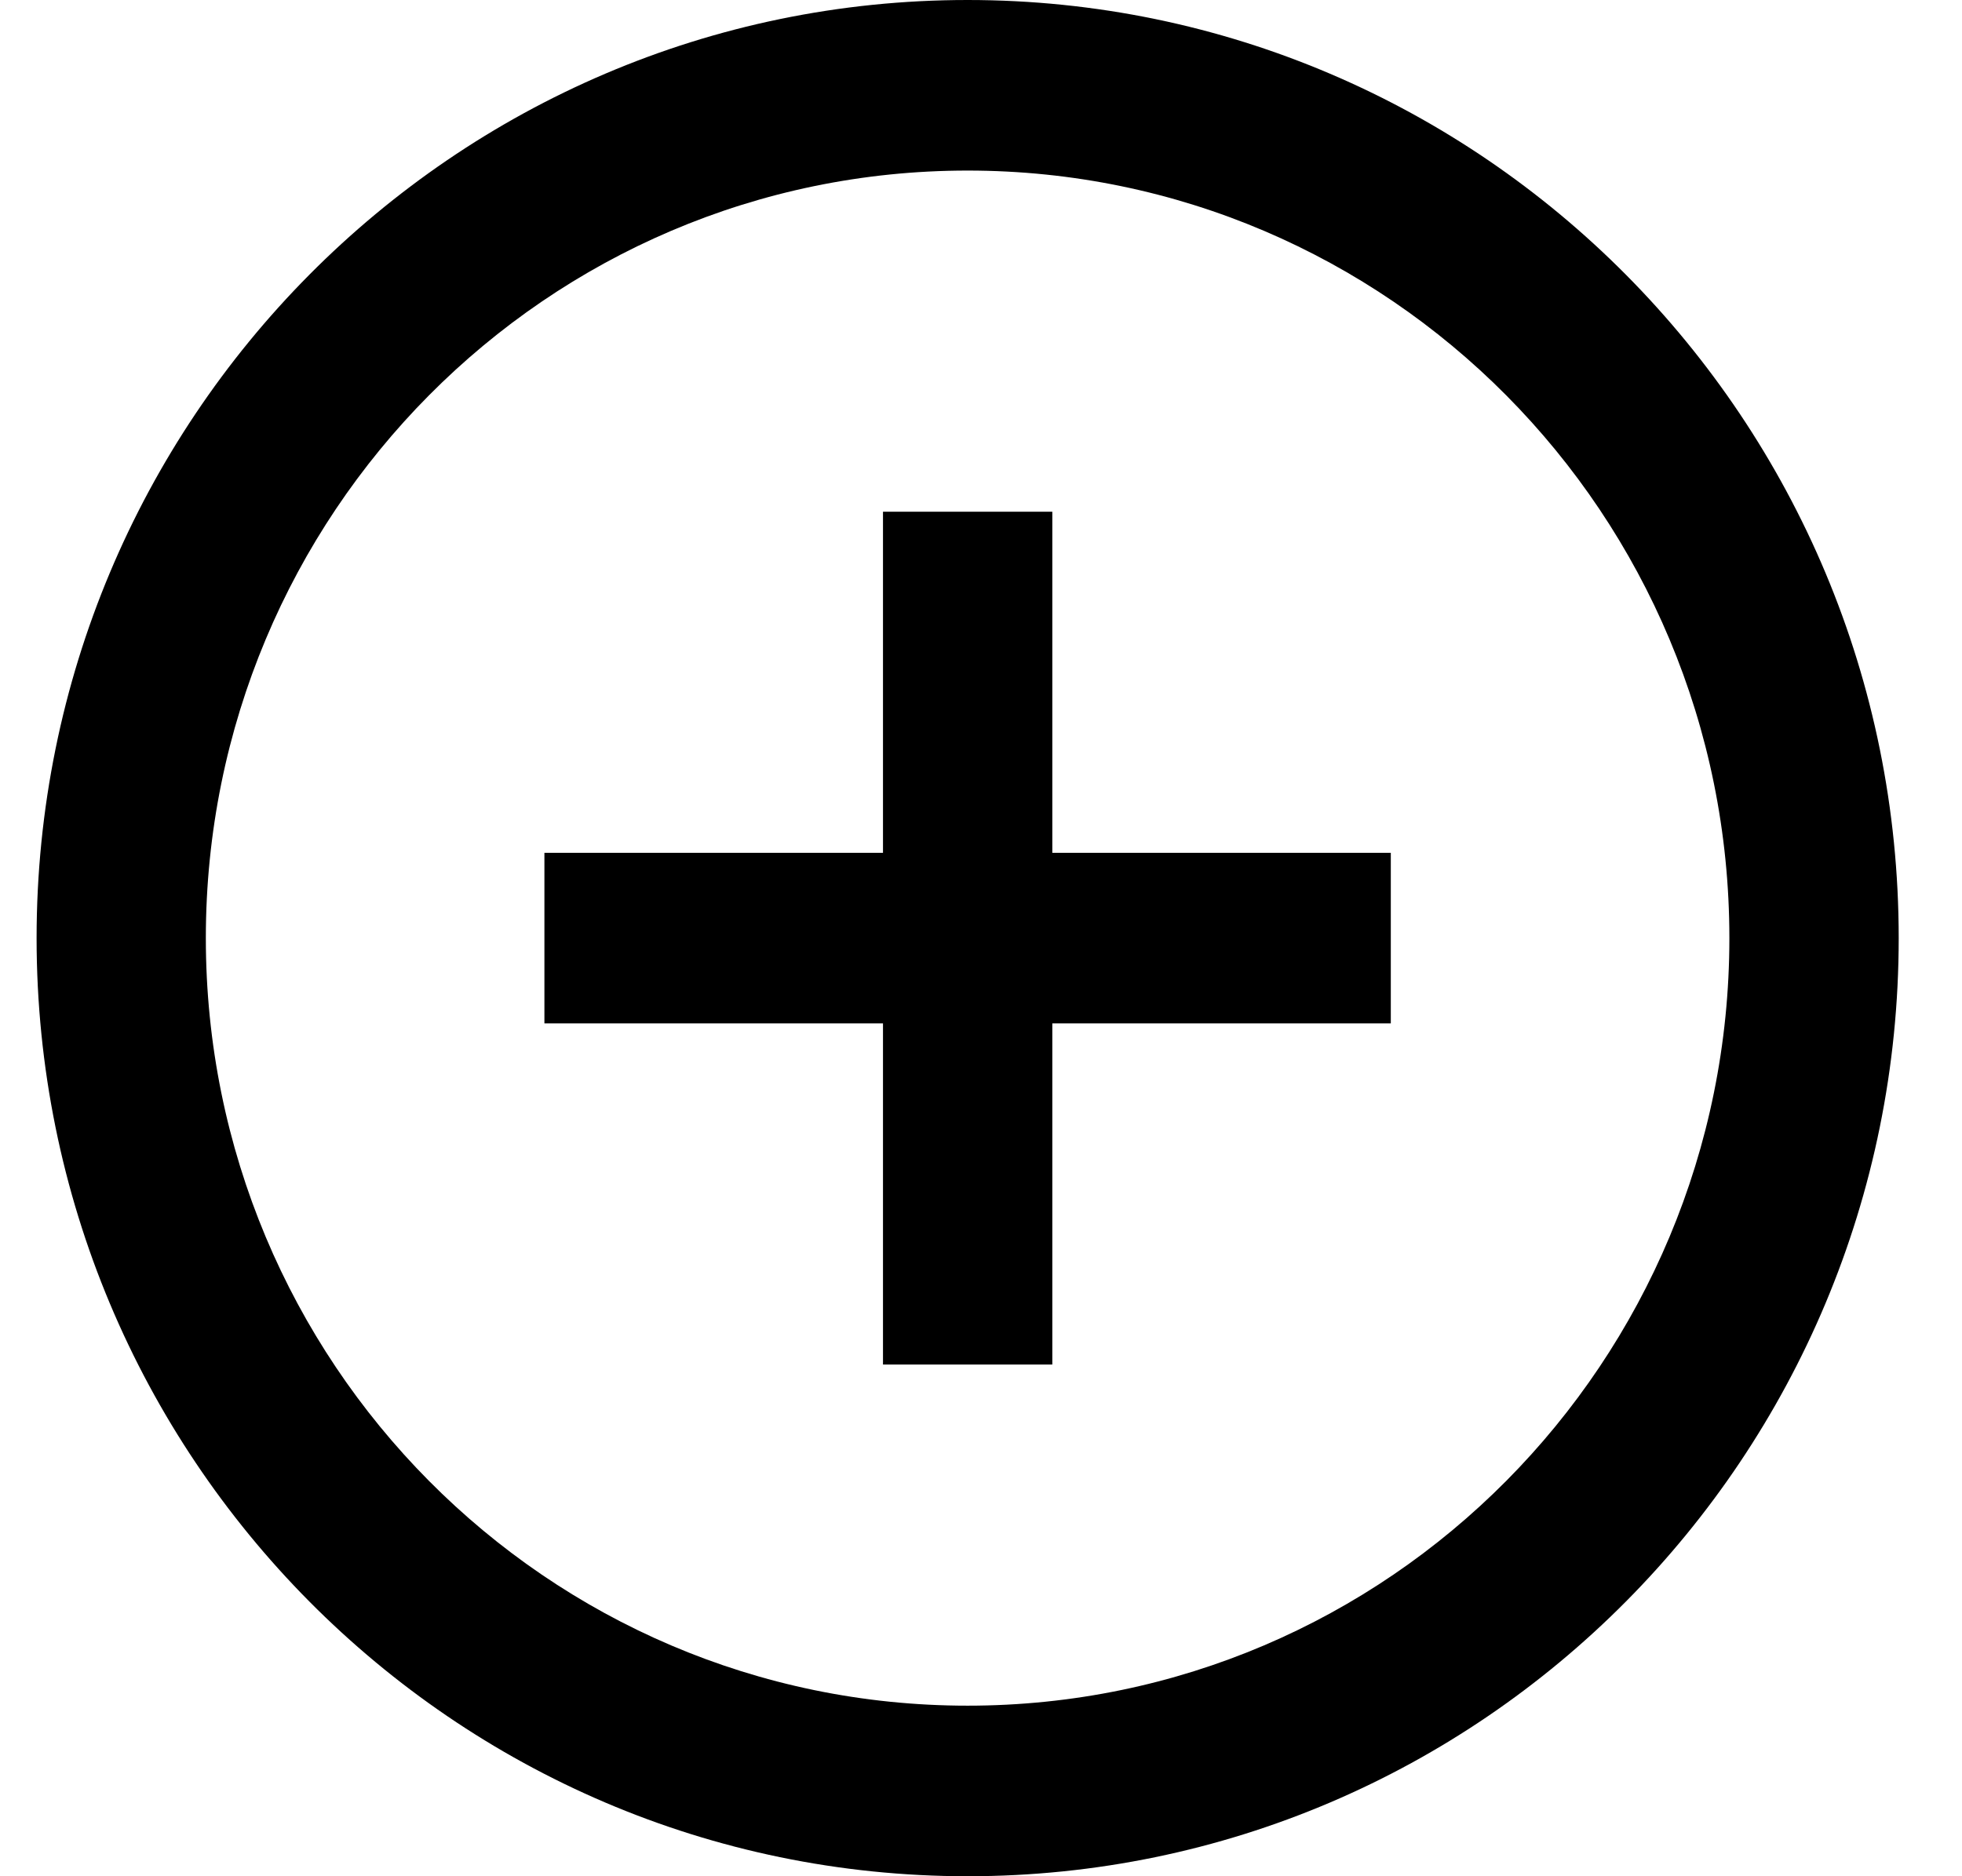 <svg width="23" height="22" viewBox="0 0 23 22" fill="none" xmlns="http://www.w3.org/2000/svg">
<path fill-rule="evenodd" clip-rule="evenodd" d="M11.343 22C5.316 22 0.429 17.075 0.429 11C0.429 4.925 5.316 0 11.343 0C17.371 0 22.258 4.925 22.258 11C22.258 17.075 17.371 22 11.343 22ZM11.343 20C16.275 20 20.273 15.971 20.273 11C20.273 6.029 16.275 2 11.343 2C6.411 2 2.413 6.029 2.413 11C2.413 15.971 6.411 20 11.343 20ZM16.304 10H12.336V6H10.351V10H6.382V12H10.351V16H12.336V12H16.304V10Z" fill="black"/>
</svg>
